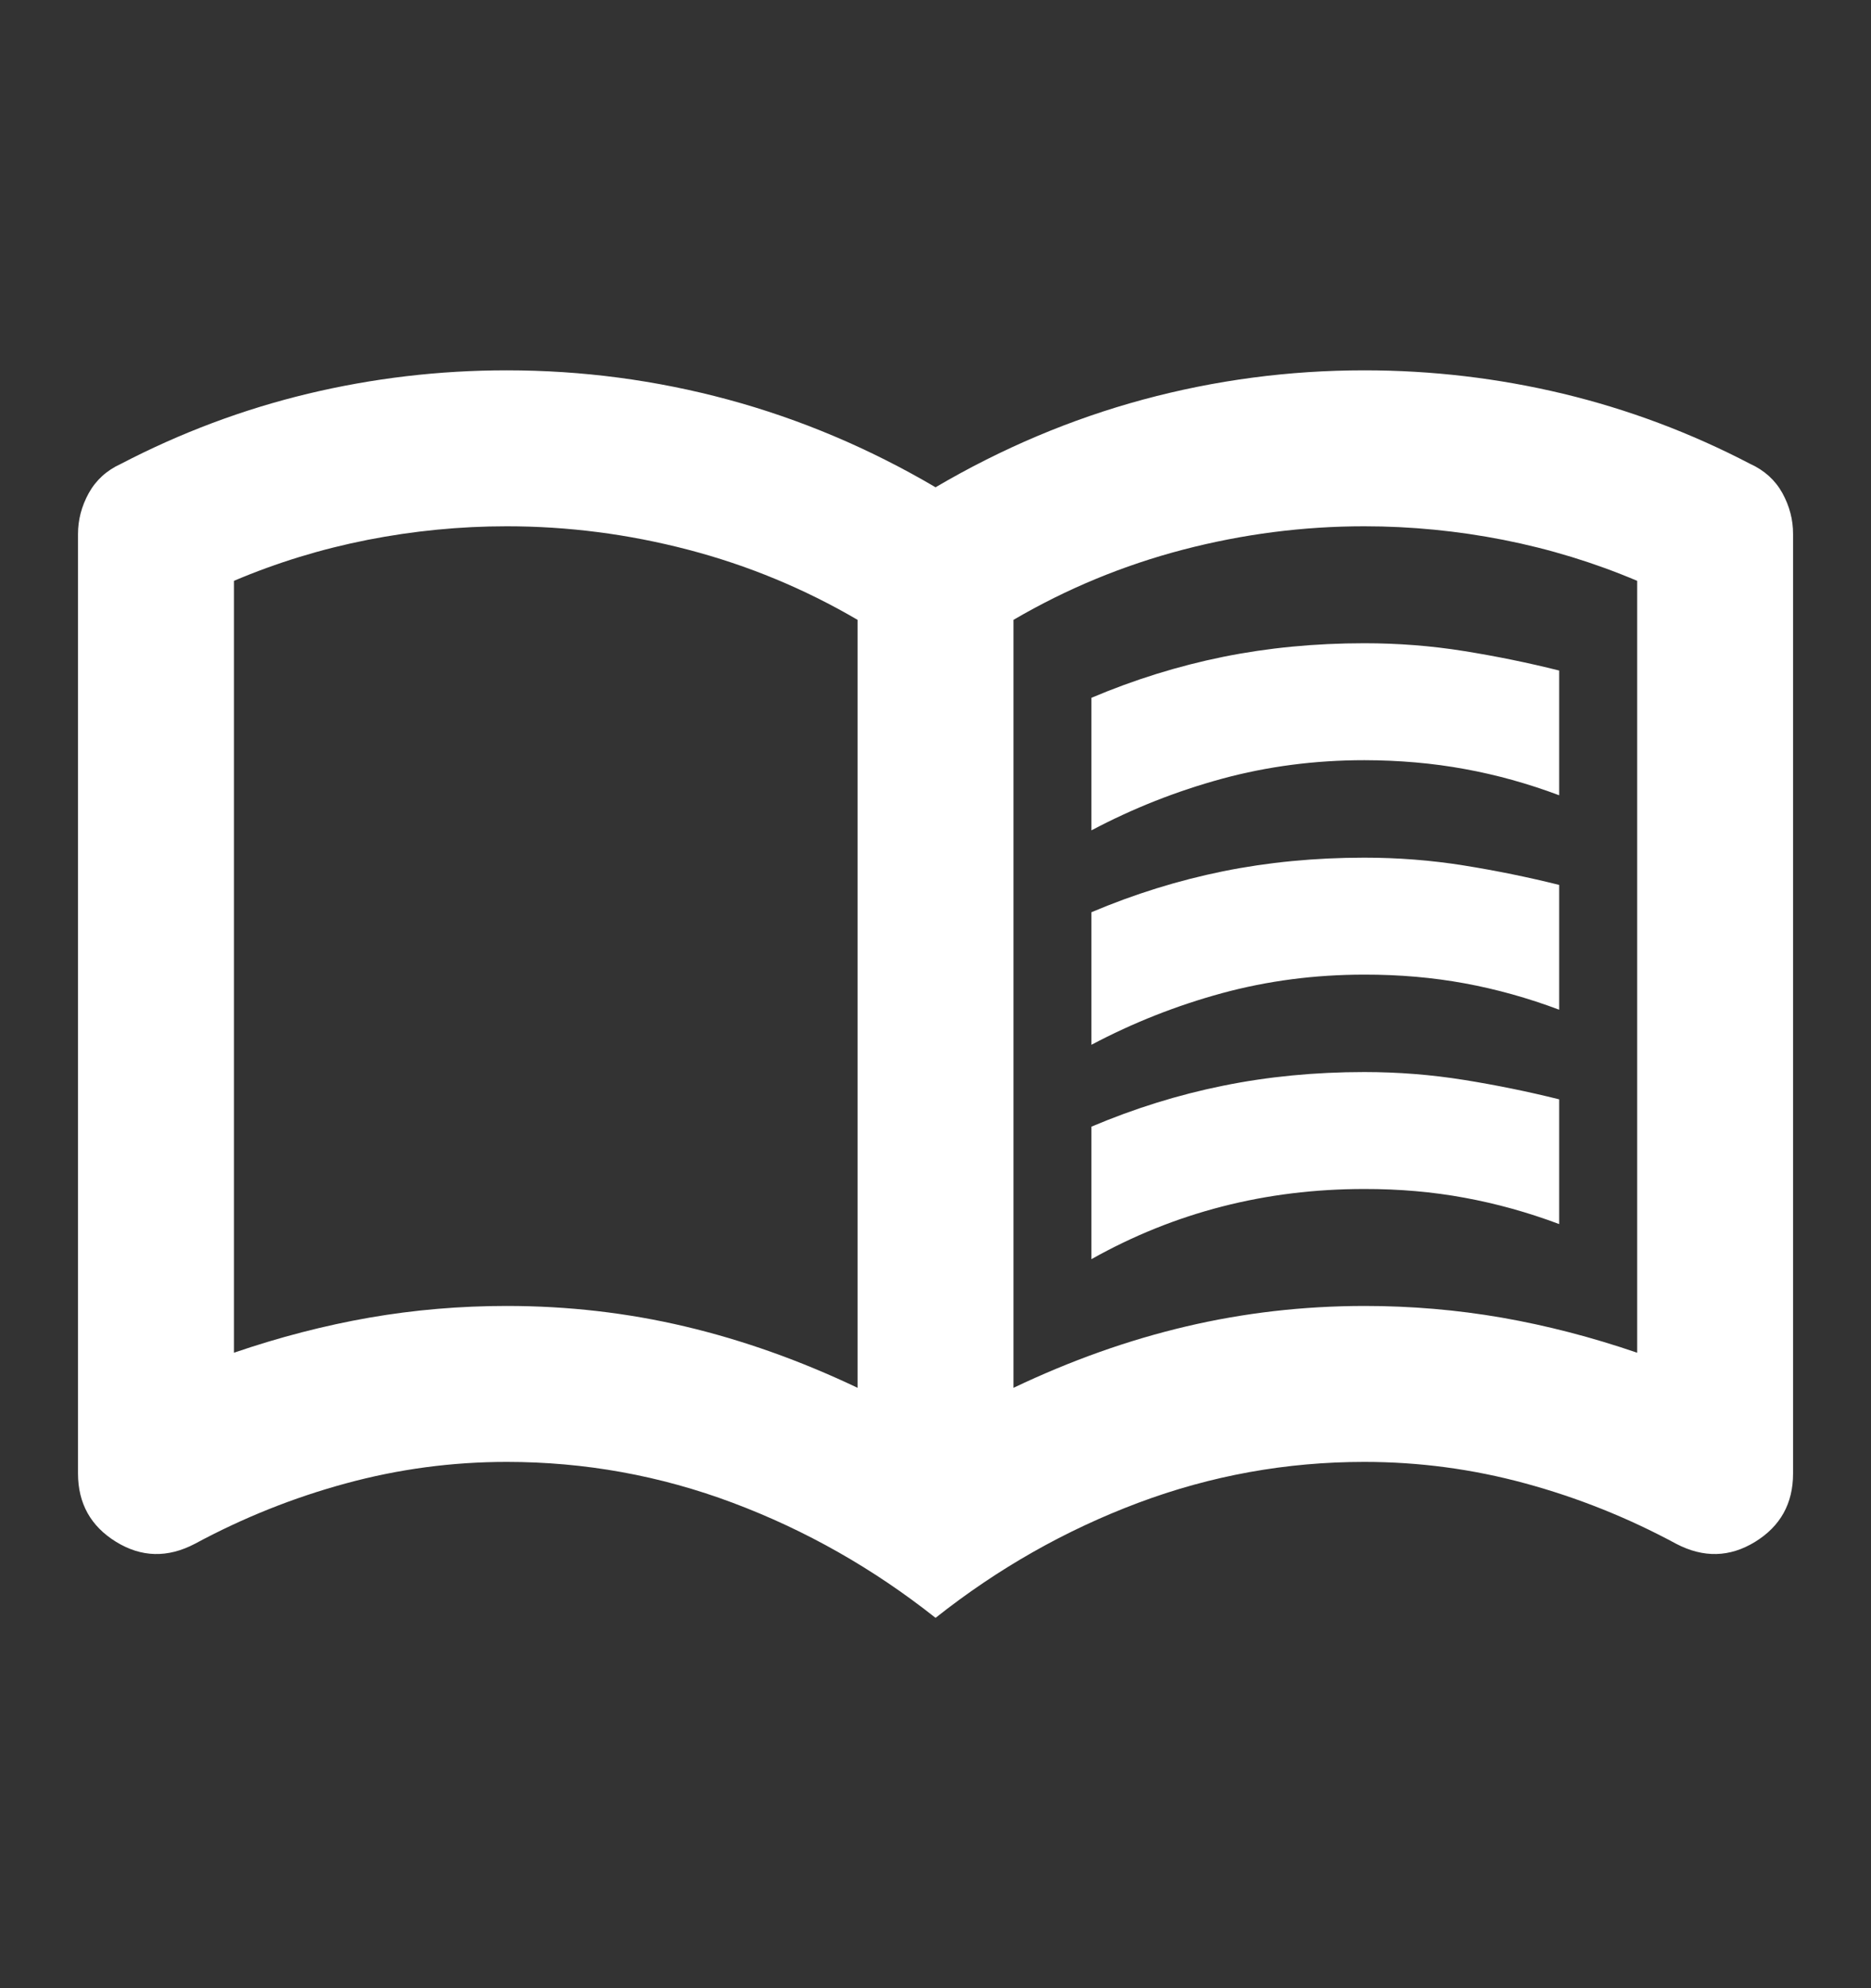 <svg width="32" height="34" viewBox="0 0 32 34" fill="none" xmlns="http://www.w3.org/2000/svg">
<rect x="0" y="0" width="32" height="34" fill="#333333" stroke="none"/>
<path d="M18.667 14.2V11.933C19.401 11.622 20.151 11.389 20.918 11.233C21.685 11.078 22.49 11 23.334 11C23.912 11 24.478 11.044 25.034 11.133C25.59 11.222 26.134 11.333 26.667 11.467V13.6C26.134 13.4 25.595 13.25 25.05 13.151C24.505 13.051 23.933 13.001 23.334 13C22.489 13 21.678 13.106 20.901 13.317C20.123 13.529 19.378 13.823 18.667 14.2ZM18.667 21.533V19.267C19.401 18.956 20.151 18.722 20.918 18.567C21.685 18.411 22.49 18.333 23.334 18.333C23.912 18.333 24.478 18.378 25.034 18.467C25.59 18.556 26.134 18.667 26.667 18.8V20.933C26.134 20.733 25.595 20.583 25.05 20.483C24.505 20.382 23.933 20.332 23.334 20.333C22.489 20.333 21.678 20.433 20.901 20.633C20.123 20.833 19.378 21.133 18.667 21.533ZM18.667 17.867V15.6C19.401 15.289 20.151 15.056 20.918 14.9C21.685 14.745 22.49 14.667 23.334 14.667C23.912 14.667 24.478 14.711 25.034 14.8C25.59 14.889 26.134 15 26.667 15.133V17.267C26.134 17.067 25.595 16.916 25.05 16.816C24.505 16.716 23.933 16.666 23.334 16.667C22.489 16.667 21.678 16.773 20.901 16.984C20.123 17.196 19.378 17.49 18.667 17.867ZM8.667 22.333C9.712 22.333 10.729 22.45 11.718 22.684C12.707 22.918 13.69 23.268 14.667 23.733V10.6C13.756 10.067 12.79 9.667 11.767 9.4C10.745 9.133 9.712 9 8.667 9C7.867 9 7.073 9.078 6.283 9.233C5.494 9.389 4.733 9.622 4.001 9.933V23.133C4.778 22.867 5.551 22.667 6.318 22.533C7.085 22.4 7.868 22.333 8.667 22.333ZM17.334 23.733C18.312 23.267 19.295 22.917 20.285 22.684C21.274 22.451 22.29 22.334 23.334 22.333C24.134 22.333 24.918 22.4 25.685 22.533C26.452 22.667 27.224 22.867 28.001 23.133V9.933C27.267 9.622 26.506 9.389 25.717 9.233C24.927 9.078 24.133 9 23.334 9C22.29 9 21.256 9.133 20.234 9.4C19.212 9.667 18.245 10.067 17.334 10.6V23.733ZM16.001 27.667C14.934 26.822 13.778 26.167 12.534 25.7C11.29 25.233 10.001 25 8.667 25C7.734 25 6.818 25.122 5.918 25.367C5.018 25.611 4.157 25.956 3.334 26.4C2.867 26.645 2.418 26.633 1.985 26.367C1.552 26.1 1.335 25.711 1.334 25.2V9.133C1.334 8.889 1.395 8.656 1.518 8.433C1.641 8.211 1.824 8.044 2.067 7.933C3.09 7.4 4.156 7 5.267 6.733C6.378 6.467 7.512 6.333 8.667 6.333C9.956 6.333 11.217 6.5 12.451 6.833C13.685 7.167 14.868 7.667 16.001 8.333C17.134 7.667 18.317 7.167 19.551 6.833C20.785 6.5 22.046 6.333 23.334 6.333C24.489 6.333 25.623 6.467 26.734 6.733C27.845 7 28.912 7.4 29.934 7.933C30.178 8.044 30.362 8.211 30.485 8.433C30.607 8.656 30.668 8.889 30.667 9.133V25.2C30.667 25.711 30.451 26.1 30.018 26.367C29.585 26.633 29.135 26.645 28.667 26.4C27.845 25.956 26.984 25.611 26.085 25.367C25.185 25.122 24.268 25 23.334 25C22.001 25 20.712 25.233 19.467 25.7C18.223 26.167 17.067 26.822 16.001 27.667Z" fill="white"/>
</svg>

